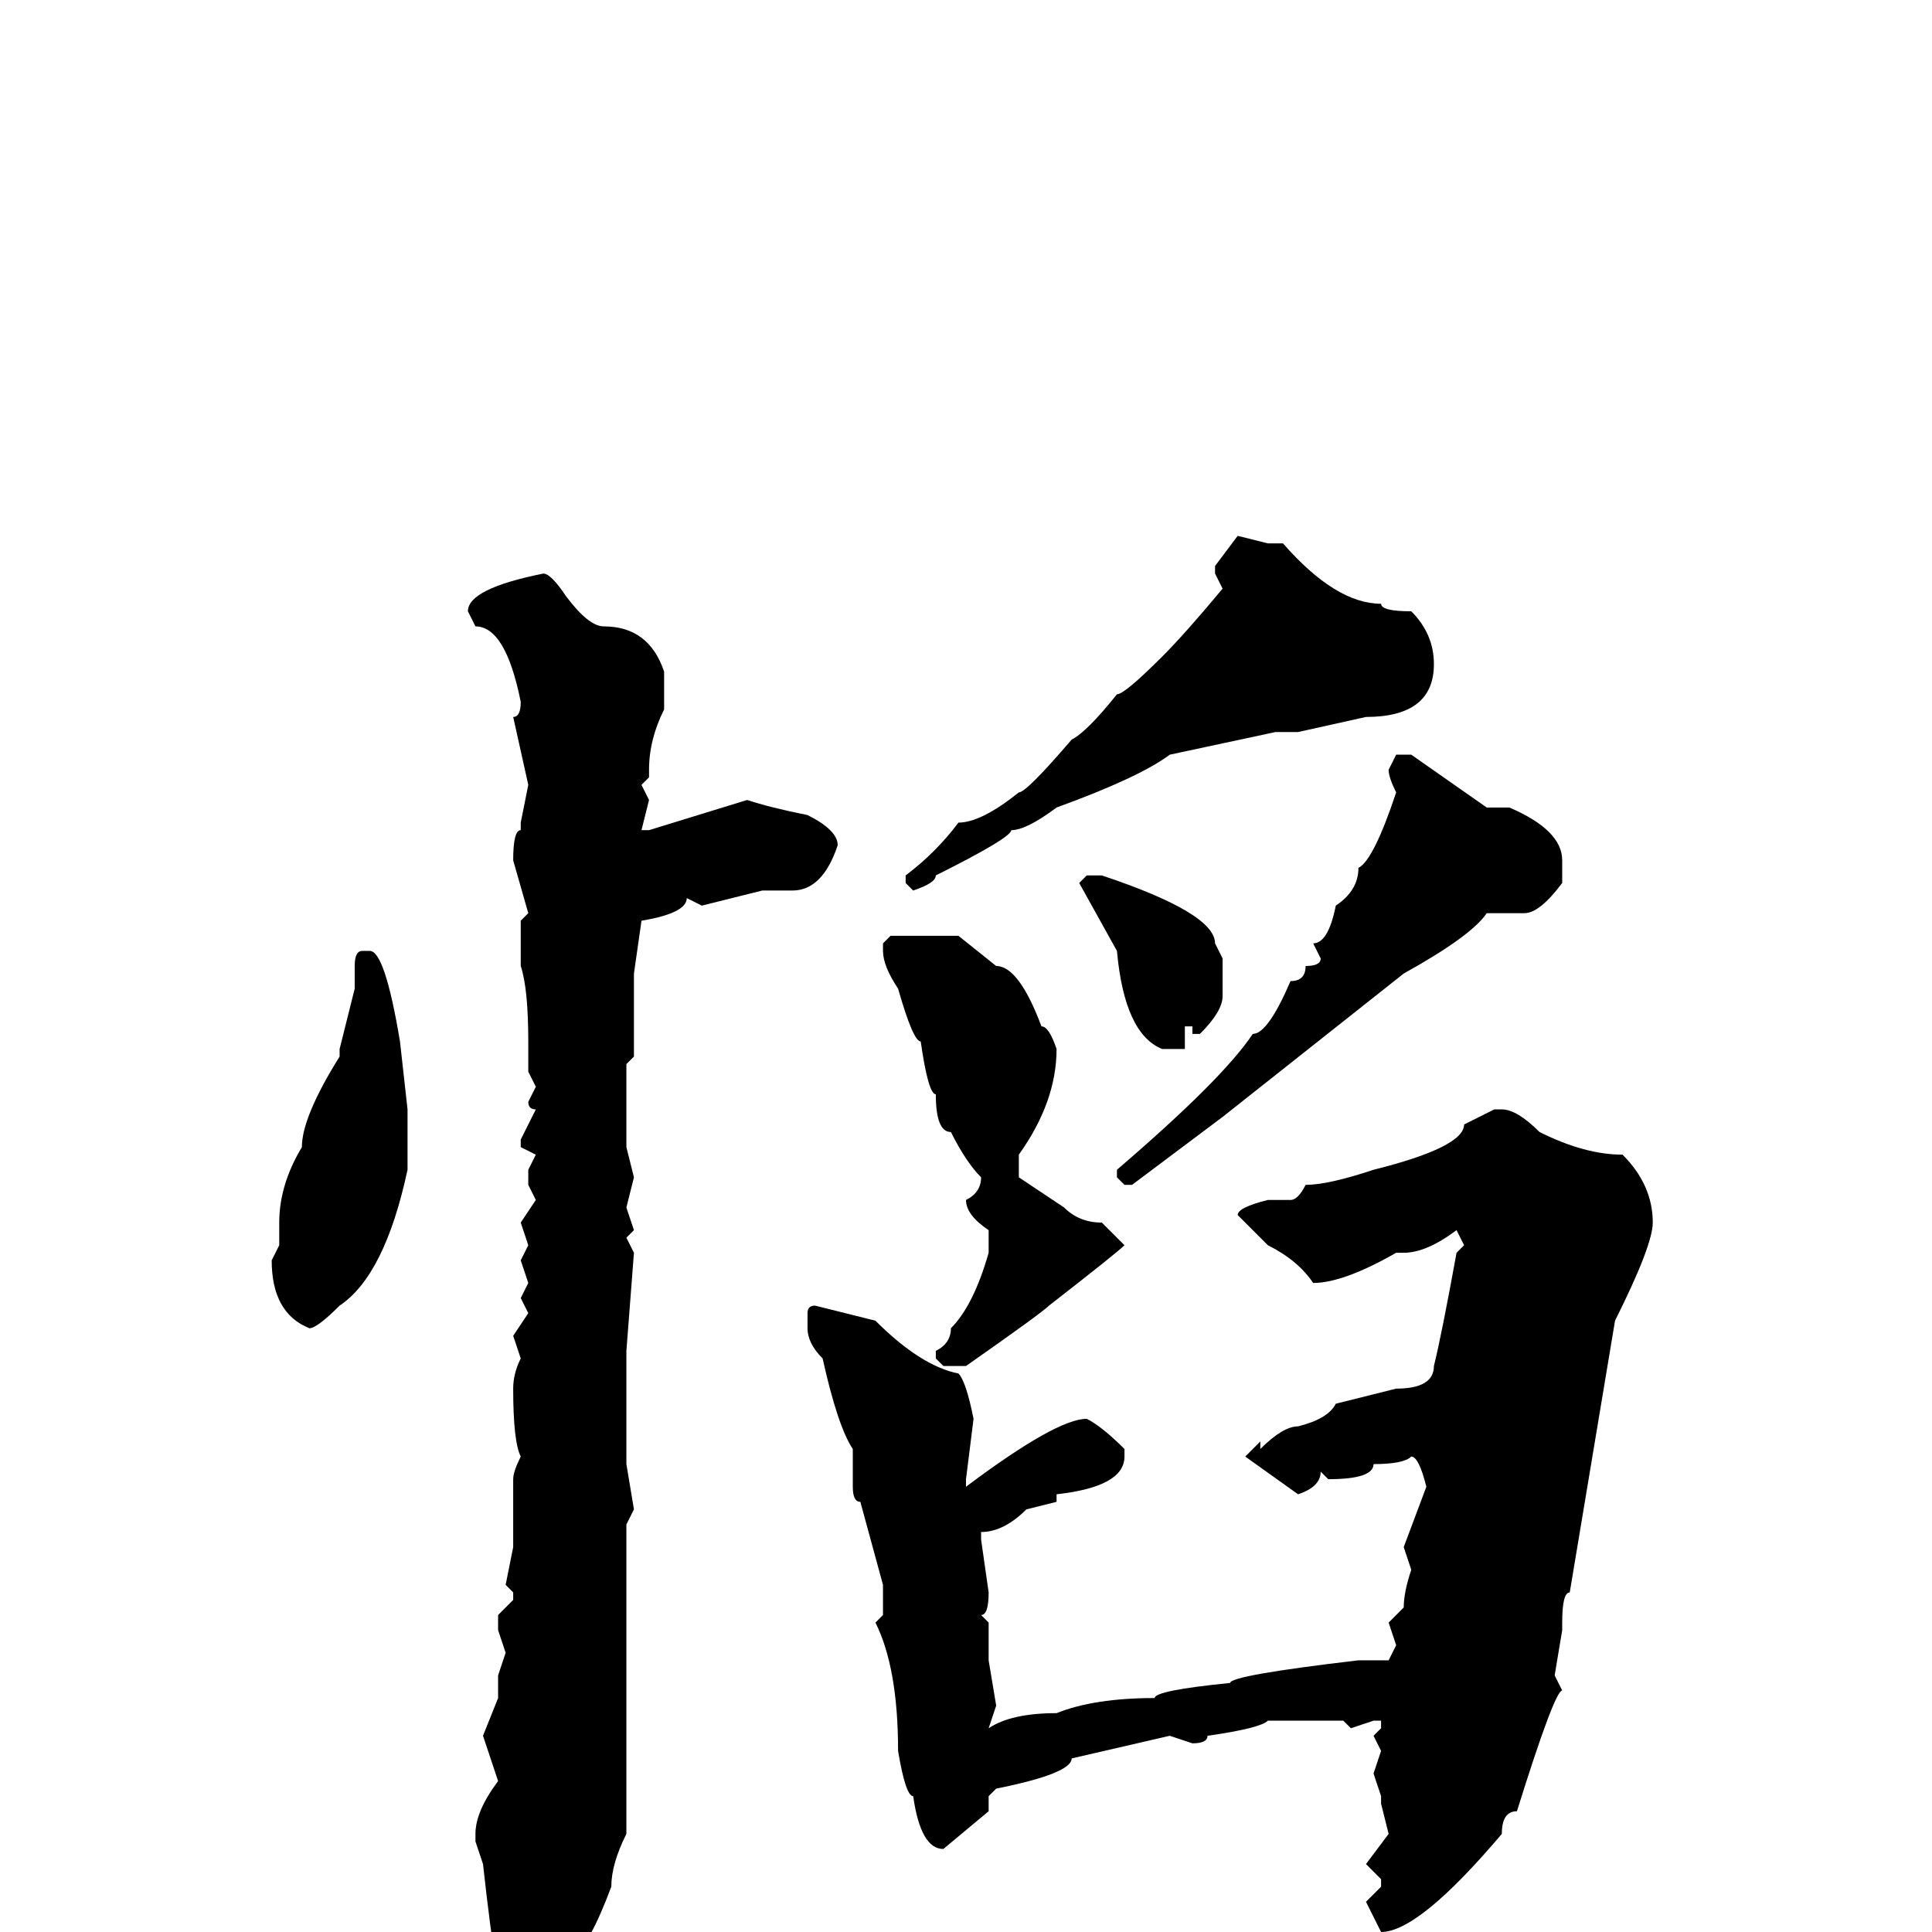 <svg xmlns="http://www.w3.org/2000/svg" viewBox="0 -256 256 256">
	<path fill="#000000" d="M164 -185L168 -184H170Q177 -176 183 -176Q183 -175 187 -175Q190 -172 190 -168Q190 -161 181 -161L172 -159H169L155 -156Q151 -153 140 -149Q136 -146 134 -146Q134 -145 124 -140Q124 -139 121 -138L120 -139V-140Q124 -143 127 -147Q130 -147 135 -151Q136 -151 142 -158Q144 -159 148 -164Q149 -164 154 -169Q157 -172 162 -178L161 -180V-181ZM72 -180Q73 -180 75 -177Q78 -173 80 -173Q86 -173 88 -167V-166V-165V-164V-162Q86 -158 86 -154V-153L85 -152L86 -150L85 -146H86L99 -150Q102 -149 107 -148Q111 -146 111 -144Q109 -138 105 -138H102H101L93 -136L91 -137Q91 -135 85 -134L84 -127V-126V-122V-116L83 -115V-107V-104L84 -100L83 -96L84 -93L83 -92L84 -90L83 -77V-72V-66V-62L84 -56L83 -54V-48V-47V-40V-39V-36V-22H82H83V-13Q81 -9 81 -6Q78 2 76 3Q71 9 67 9Q66 9 64 -9L63 -12V-13Q63 -16 66 -20L64 -26L66 -31V-34L67 -37L66 -40V-42L68 -44V-45L67 -46L68 -51V-60Q68 -61 69 -63Q68 -65 68 -72Q68 -74 69 -76L68 -79L70 -82L69 -84L70 -86L69 -89L70 -91L69 -94L71 -97L70 -99V-101L71 -103L69 -104V-105L71 -109Q70 -109 70 -110L71 -112L70 -114V-118Q70 -125 69 -128V-131V-134L70 -135L68 -142Q68 -146 69 -146V-147L70 -152L68 -161Q69 -161 69 -163Q67 -173 63 -173L62 -175Q62 -178 72 -180ZM185 -156H187L197 -149H200Q207 -146 207 -142V-139Q204 -135 202 -135H200H197Q195 -132 186 -127L162 -108L150 -99H149L148 -100V-101Q162 -113 166 -119Q168 -119 171 -126Q173 -126 173 -128Q175 -128 175 -129L174 -131Q176 -131 177 -136Q180 -138 180 -141Q182 -142 185 -151Q184 -153 184 -154ZM144 -140H146Q161 -135 161 -131L162 -129V-124Q162 -122 159 -119H158V-120H157V-117H156H154Q149 -119 148 -130L143 -139ZM118 -132H120H127L132 -128Q135 -128 138 -120Q139 -120 140 -117Q140 -110 135 -103V-100L141 -96Q143 -94 146 -94L149 -91Q148 -90 139 -83Q138 -82 128 -75H125L124 -76V-77Q126 -78 126 -80Q129 -83 131 -90V-93Q128 -95 128 -97Q130 -98 130 -100Q128 -102 126 -106Q124 -106 124 -111Q123 -111 122 -118Q121 -118 119 -125Q117 -128 117 -130V-131ZM48 -130H49Q51 -130 53 -118L54 -109V-101Q51 -87 45 -83Q42 -80 41 -80Q36 -82 36 -89L37 -91V-94Q37 -99 40 -104Q40 -108 45 -116V-117L47 -125V-128Q47 -130 48 -130ZM198 -109H199Q201 -109 204 -106Q210 -103 215 -103Q219 -99 219 -94Q219 -91 214 -81L208 -45Q207 -45 207 -41V-40L206 -34L207 -32Q206 -32 201 -16Q199 -16 199 -13Q188 0 183 0L181 -4L183 -6V-7L181 -9L184 -13L183 -17V-18L182 -21L183 -24L182 -26L183 -27V-28H182L179 -27L178 -28H171H168Q167 -27 160 -26Q160 -25 158 -25L155 -26L142 -23Q142 -21 132 -19L131 -18V-16L125 -11Q122 -11 121 -18Q120 -18 119 -24Q119 -35 116 -41L117 -42V-43V-45V-46L114 -57Q113 -57 113 -59V-64Q111 -67 109 -76Q107 -78 107 -80V-82Q107 -83 108 -83L116 -81Q122 -75 127 -74Q128 -73 129 -68L128 -60V-59Q140 -68 144 -68Q146 -67 149 -64V-63Q149 -59 140 -58V-57L136 -56Q133 -53 130 -53V-52L131 -45Q131 -42 130 -42L131 -41V-38V-36L132 -30L131 -27Q134 -29 140 -29Q145 -31 153 -31Q153 -32 163 -33Q163 -34 180 -36H184L185 -38L184 -41L186 -43Q186 -45 187 -48L186 -51L189 -59Q188 -63 187 -63Q186 -62 182 -62Q182 -60 176 -60L175 -61Q175 -59 172 -58L165 -63L167 -65V-64Q170 -67 172 -67Q176 -68 177 -70L185 -72Q190 -72 190 -75Q191 -79 193 -90L194 -91L193 -93Q189 -90 186 -90H185Q178 -86 174 -86Q172 -89 168 -91L164 -95Q164 -96 168 -97H171Q172 -97 173 -99Q176 -99 182 -101Q194 -104 194 -107Z"/>
</svg>